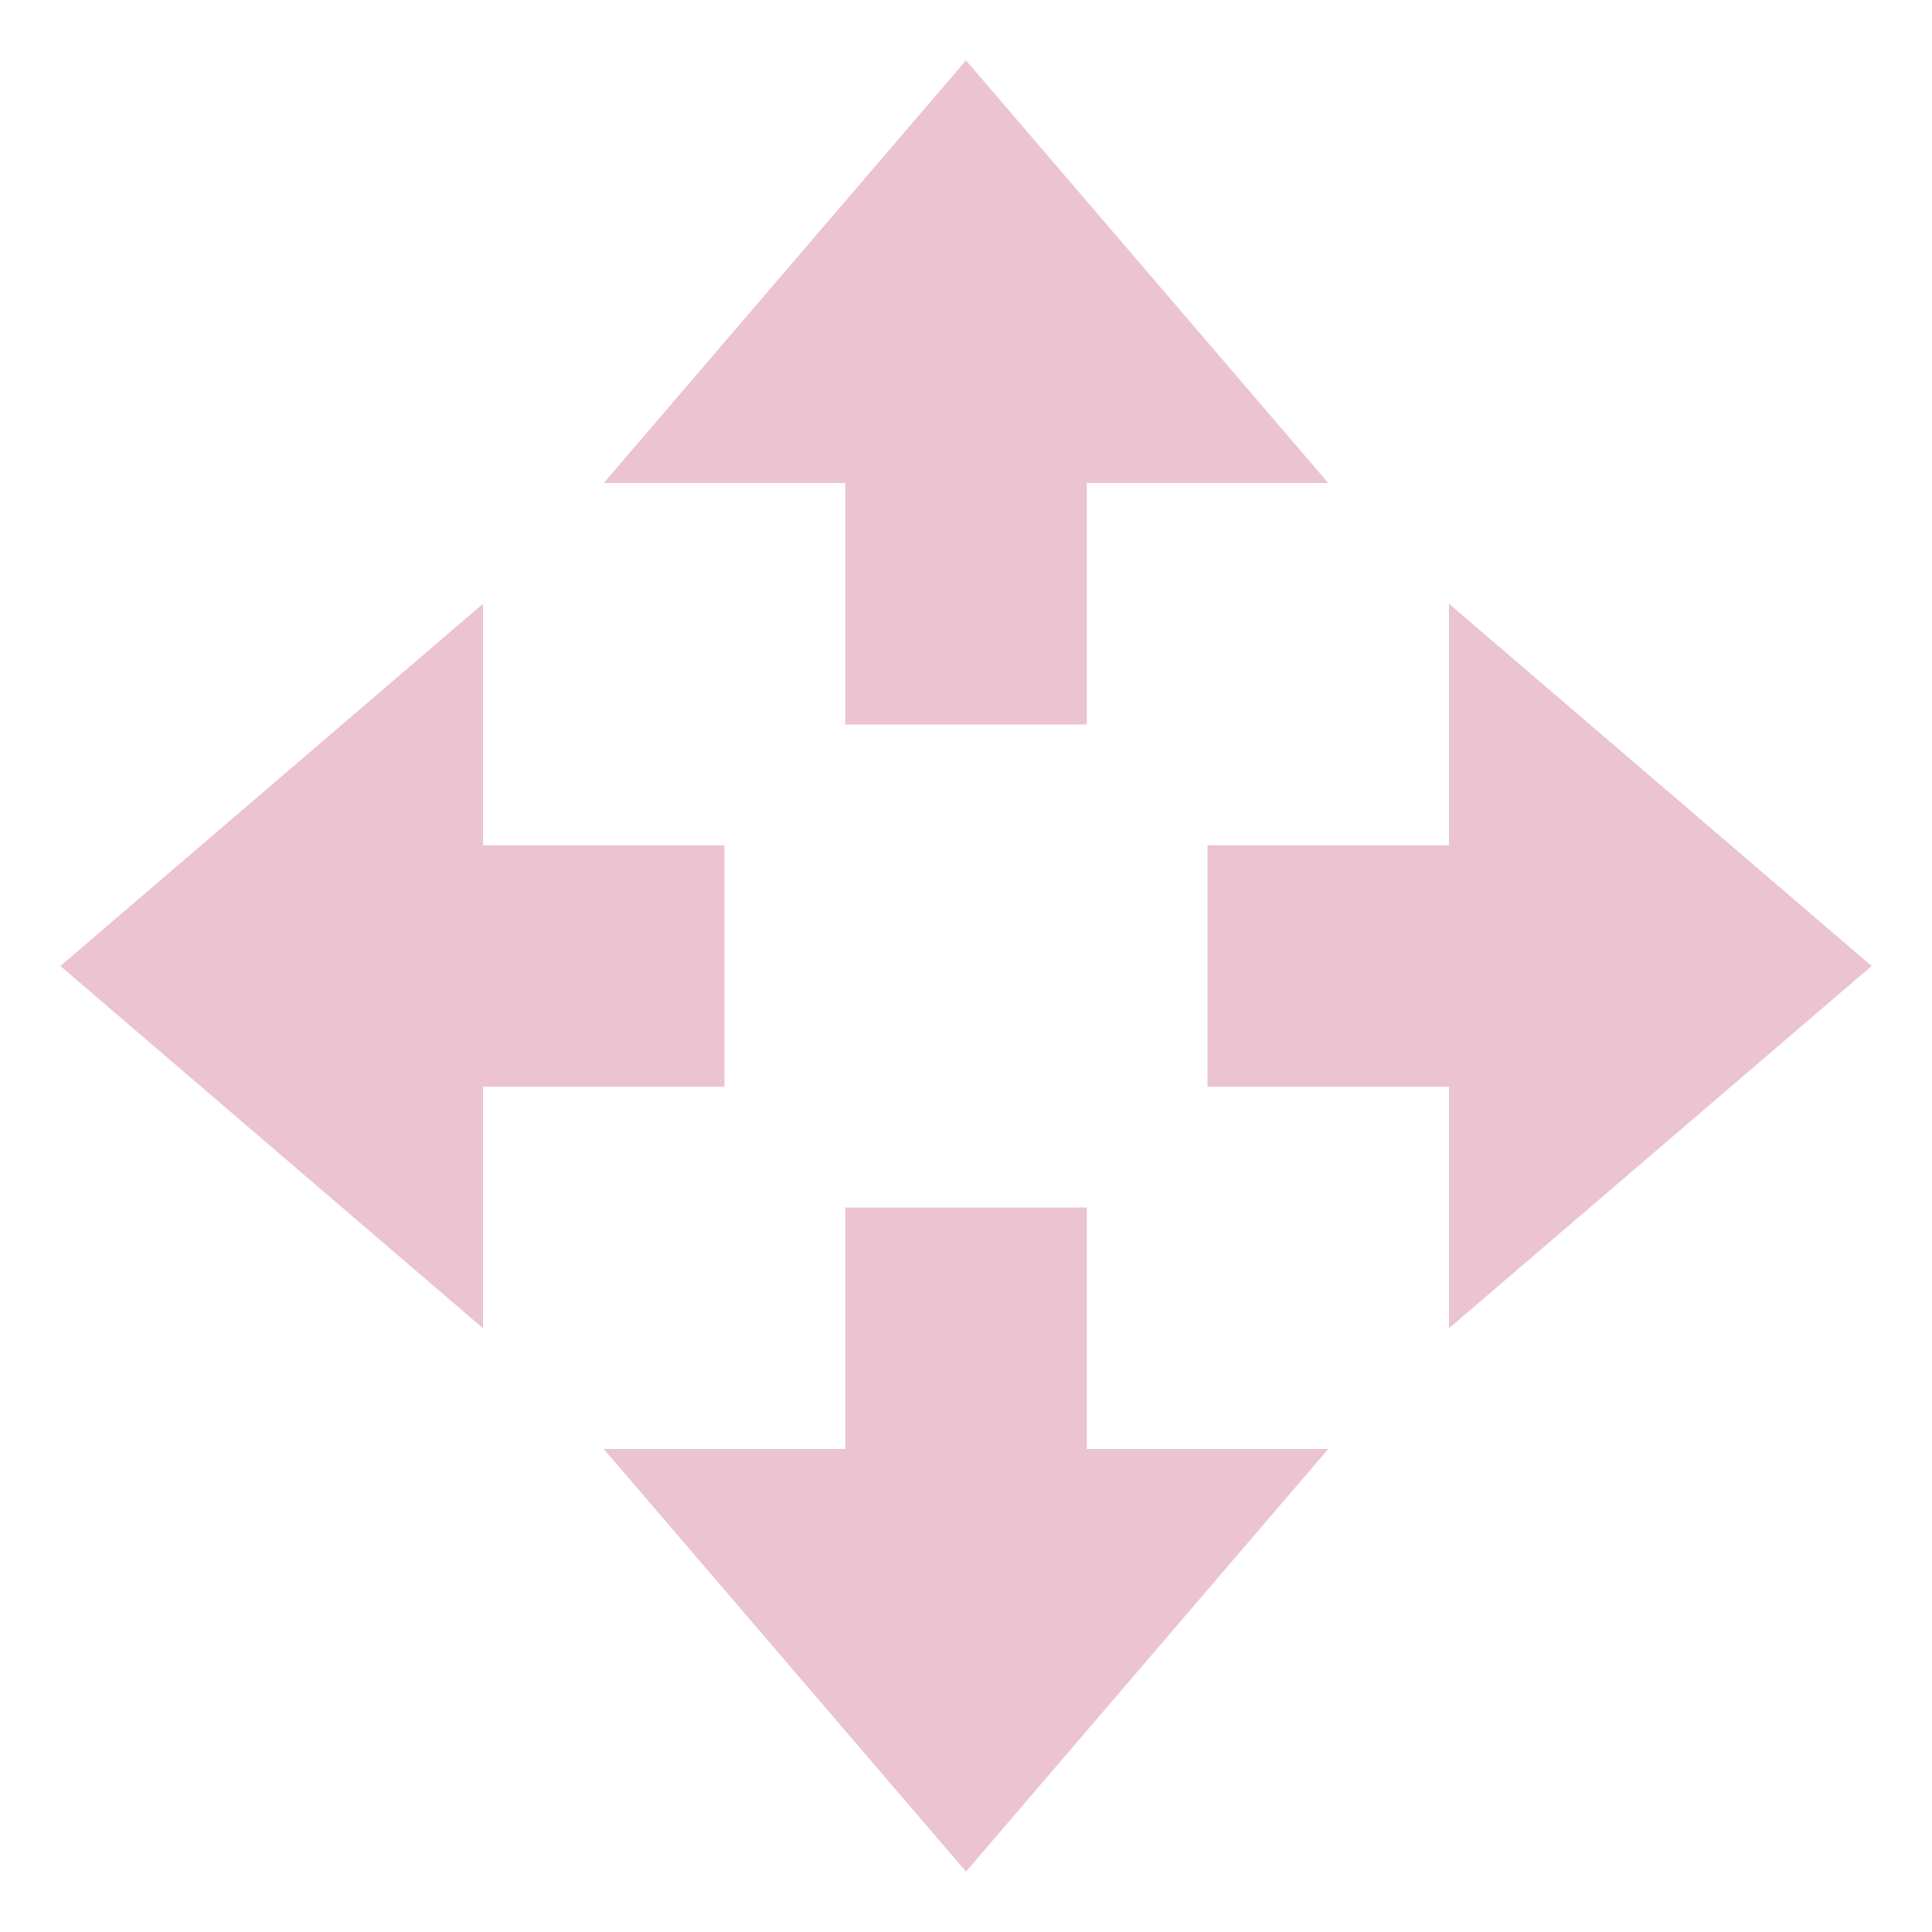 <svg xmlns="http://www.w3.org/2000/svg" width="16" height="16" version="1.1">
 <path style="fill:#ecc3d0" d="M 8,15.5 5,12 H 7 V 10 H 9 V 12 H 11 Z"/>
 <path style="fill:#ecc3d0" d="M 8,0.5 5,4 H 7 V 6 H 9 V 4 H 11 Z"/>
 <path style="fill:#ecc3d0" d="M 15.5,8 12,5 V 7 H 10 V 9 H 12 V 11 Z"/>
 <path style="fill:#ecc3d0" d="M 0.5,8 4,5 V 7 H 6 V 9 H 4 V 11 Z"/>
</svg>
